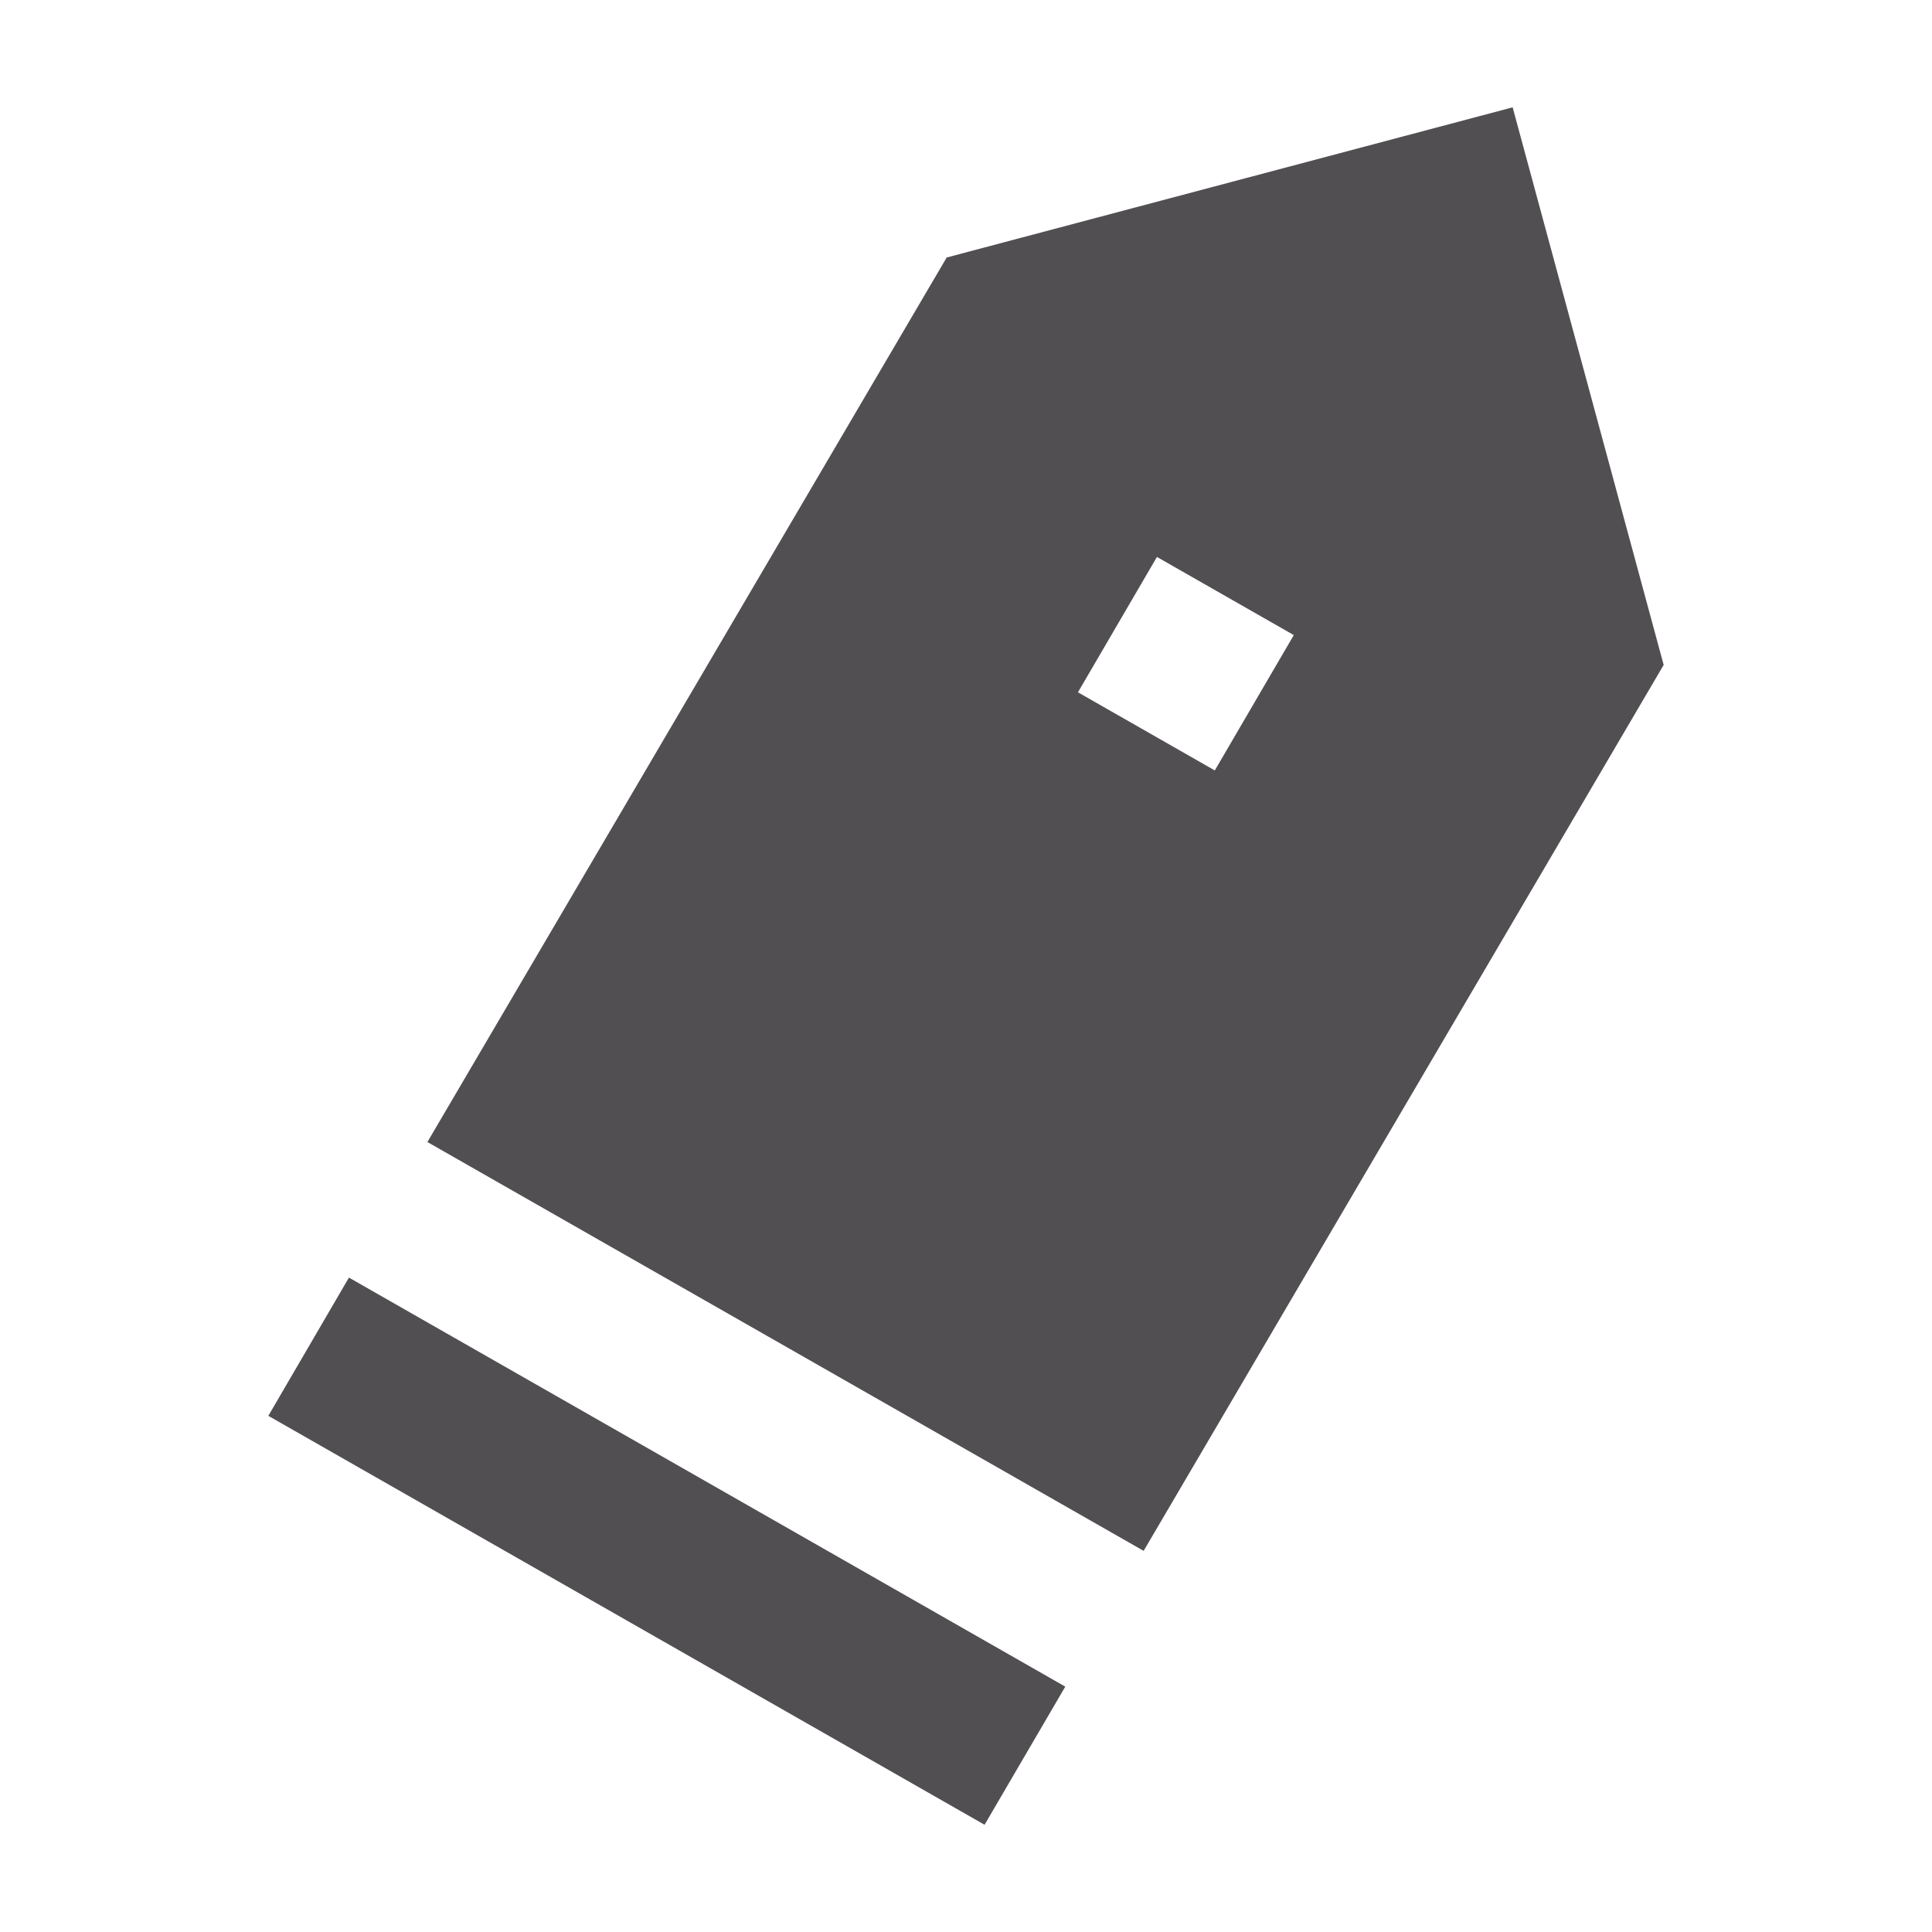 <svg height="18" viewBox="0 0 18 18" width="18" xmlns="http://www.w3.org/2000/svg"><path d="m3.251 11.903 6.674 3.811-.752 1.287-6.673-3.81zm10.842-10.903 1.407 5.195-4.845 8.254-6.673-3.809 4.838-8.241zm-3.314 4.189-.736 1.261 1.275.728.736-1.261z" fill="#524f53" fill-rule="evenodd"/></svg>